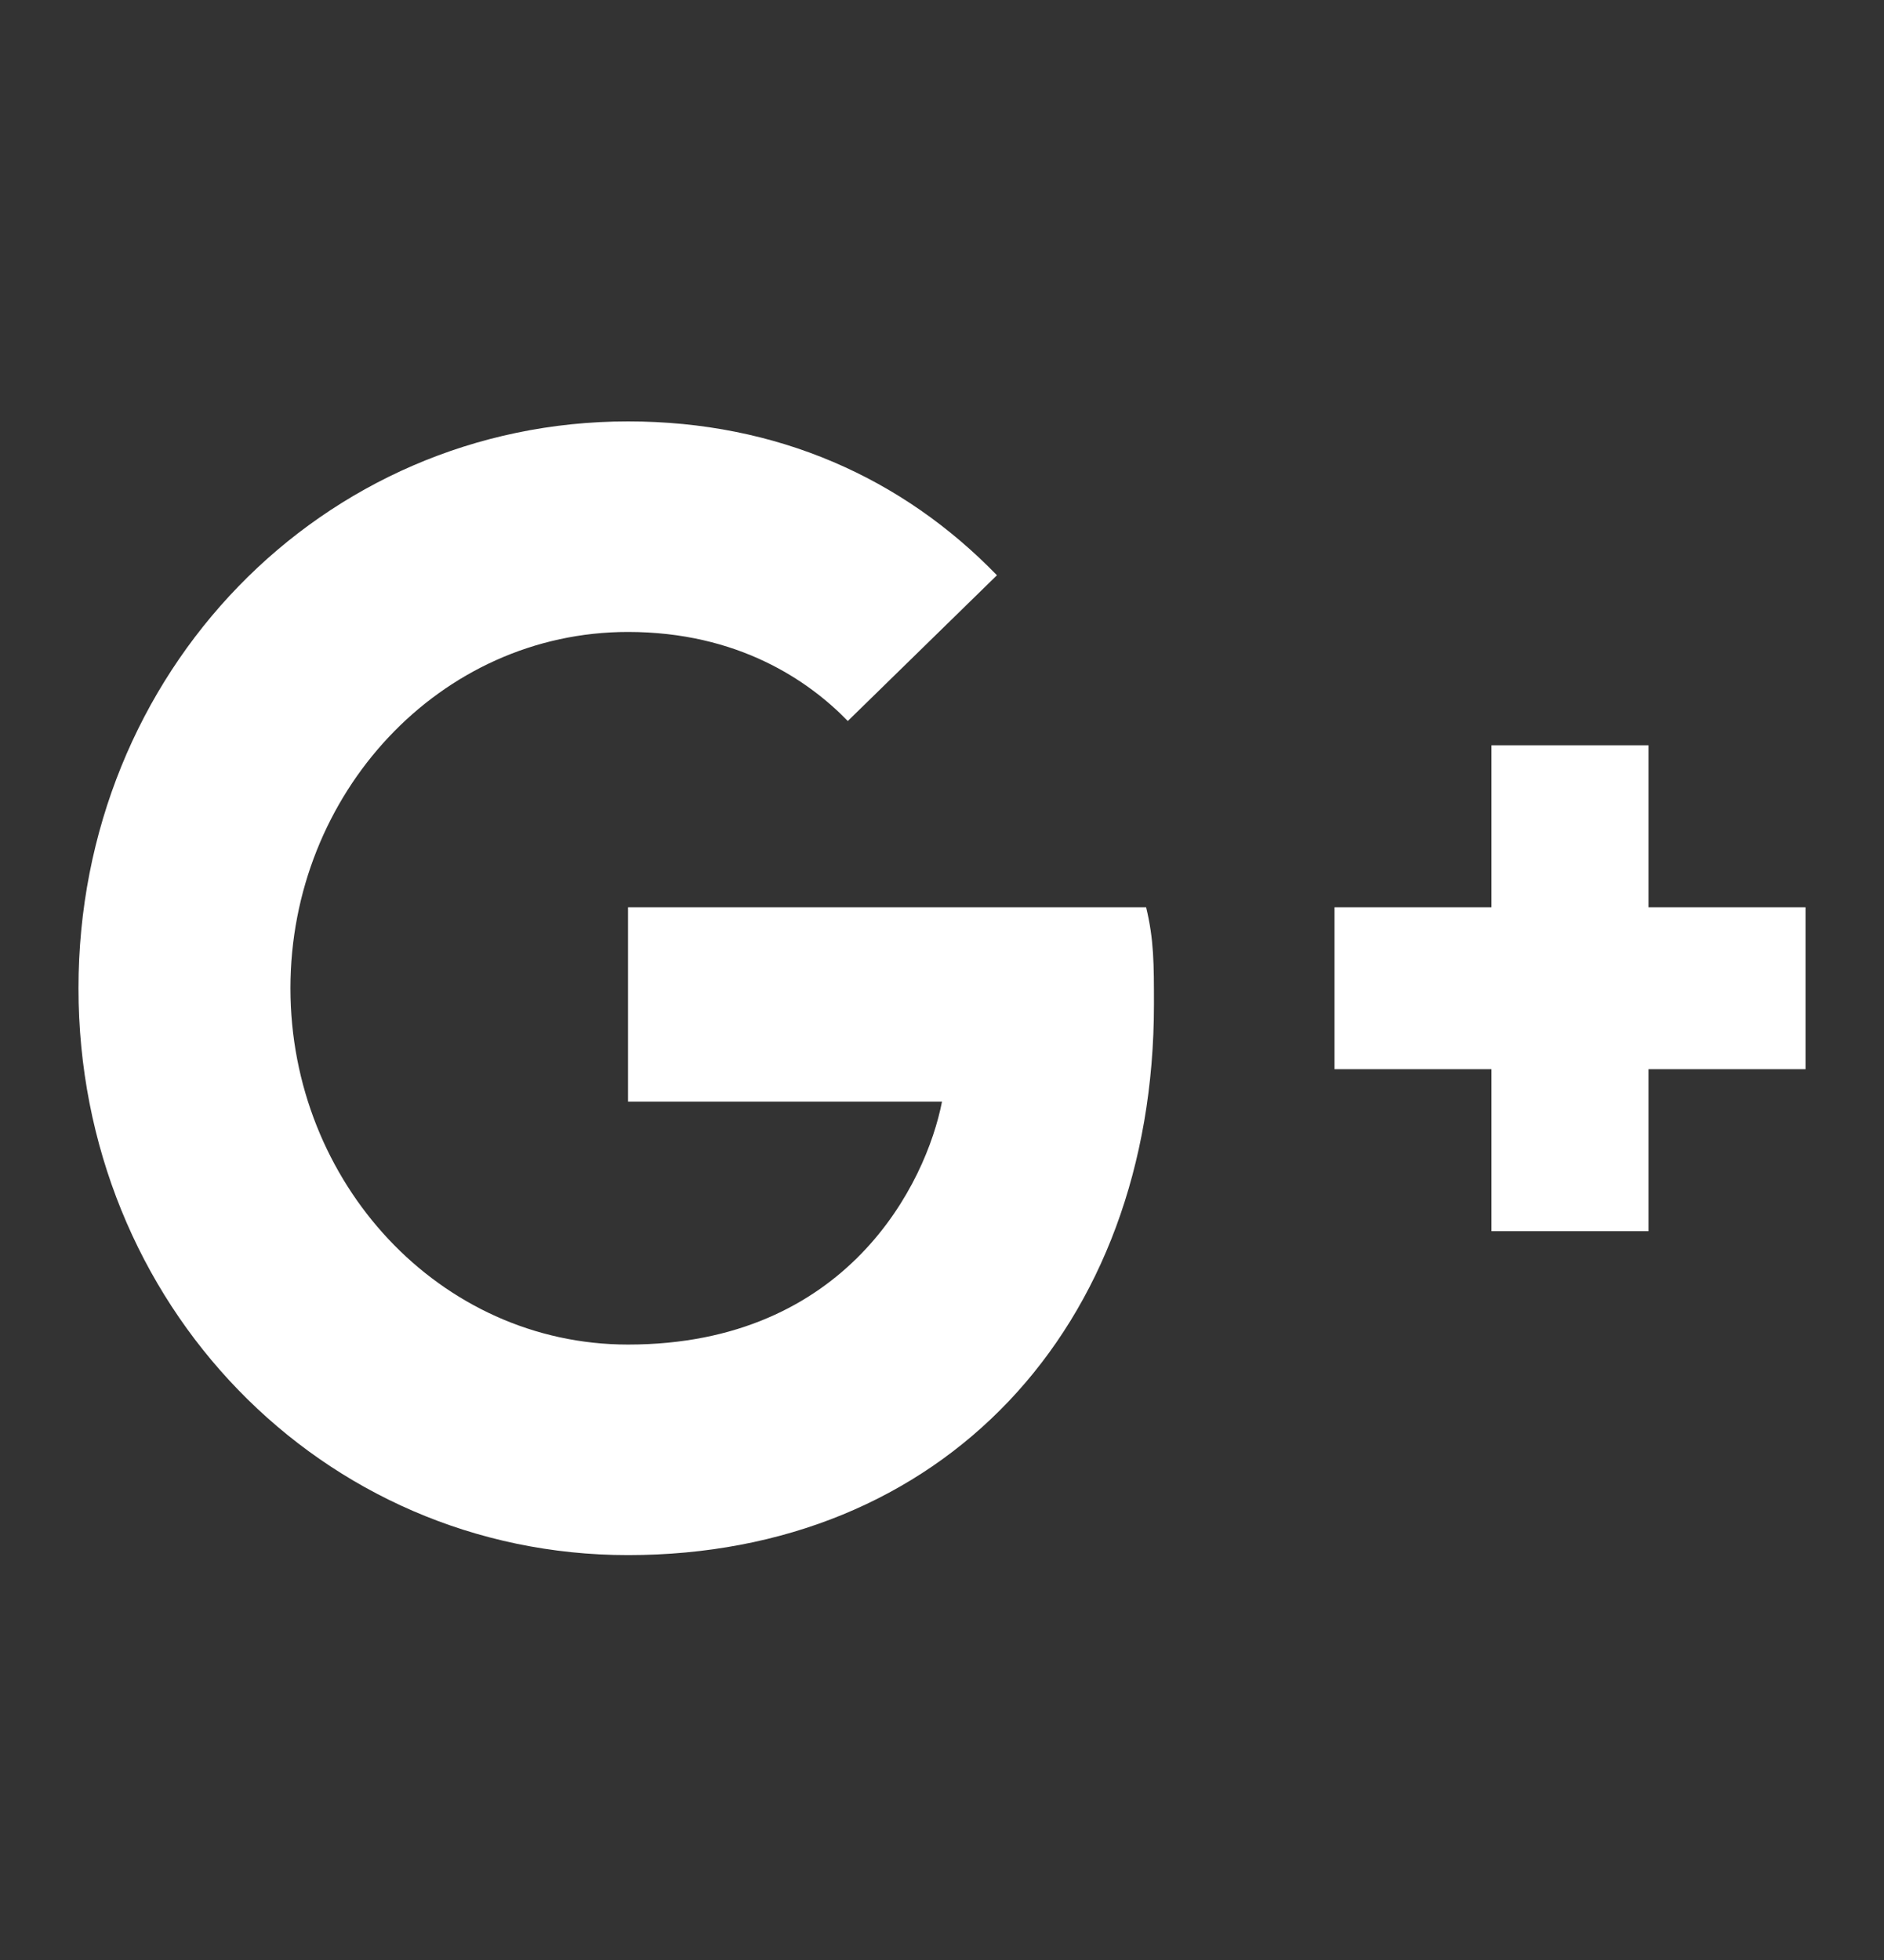 <svg width="50" height="52" viewBox="0 0 50 52" fill="none" xmlns="http://www.w3.org/2000/svg">
<rect x="0" y="0" width="50" height="52" fill="#333333" stroke="none"/>
<path d="M47.917 24.07H43.75V19.773H39.583V24.07H35.417V28.367H39.583V32.664H43.75V28.367H47.917M16.667 24.07V29.227H25C24.583 31.375 22.5 35.672 16.667 35.672C11.667 35.672 7.708 31.375 7.708 26.219C7.708 21.062 11.667 16.766 16.667 16.766C19.583 16.766 21.458 18.055 22.5 19.129L26.458 15.262C23.958 12.684 20.625 11.18 16.667 11.18C8.542 11.18 2.083 17.84 2.083 26.219C2.083 34.598 8.542 41.258 16.667 41.258C25 41.258 30.625 35.242 30.625 26.648C30.625 25.574 30.625 24.93 30.417 24.07H16.667Z" fill="white"/>
</svg>
